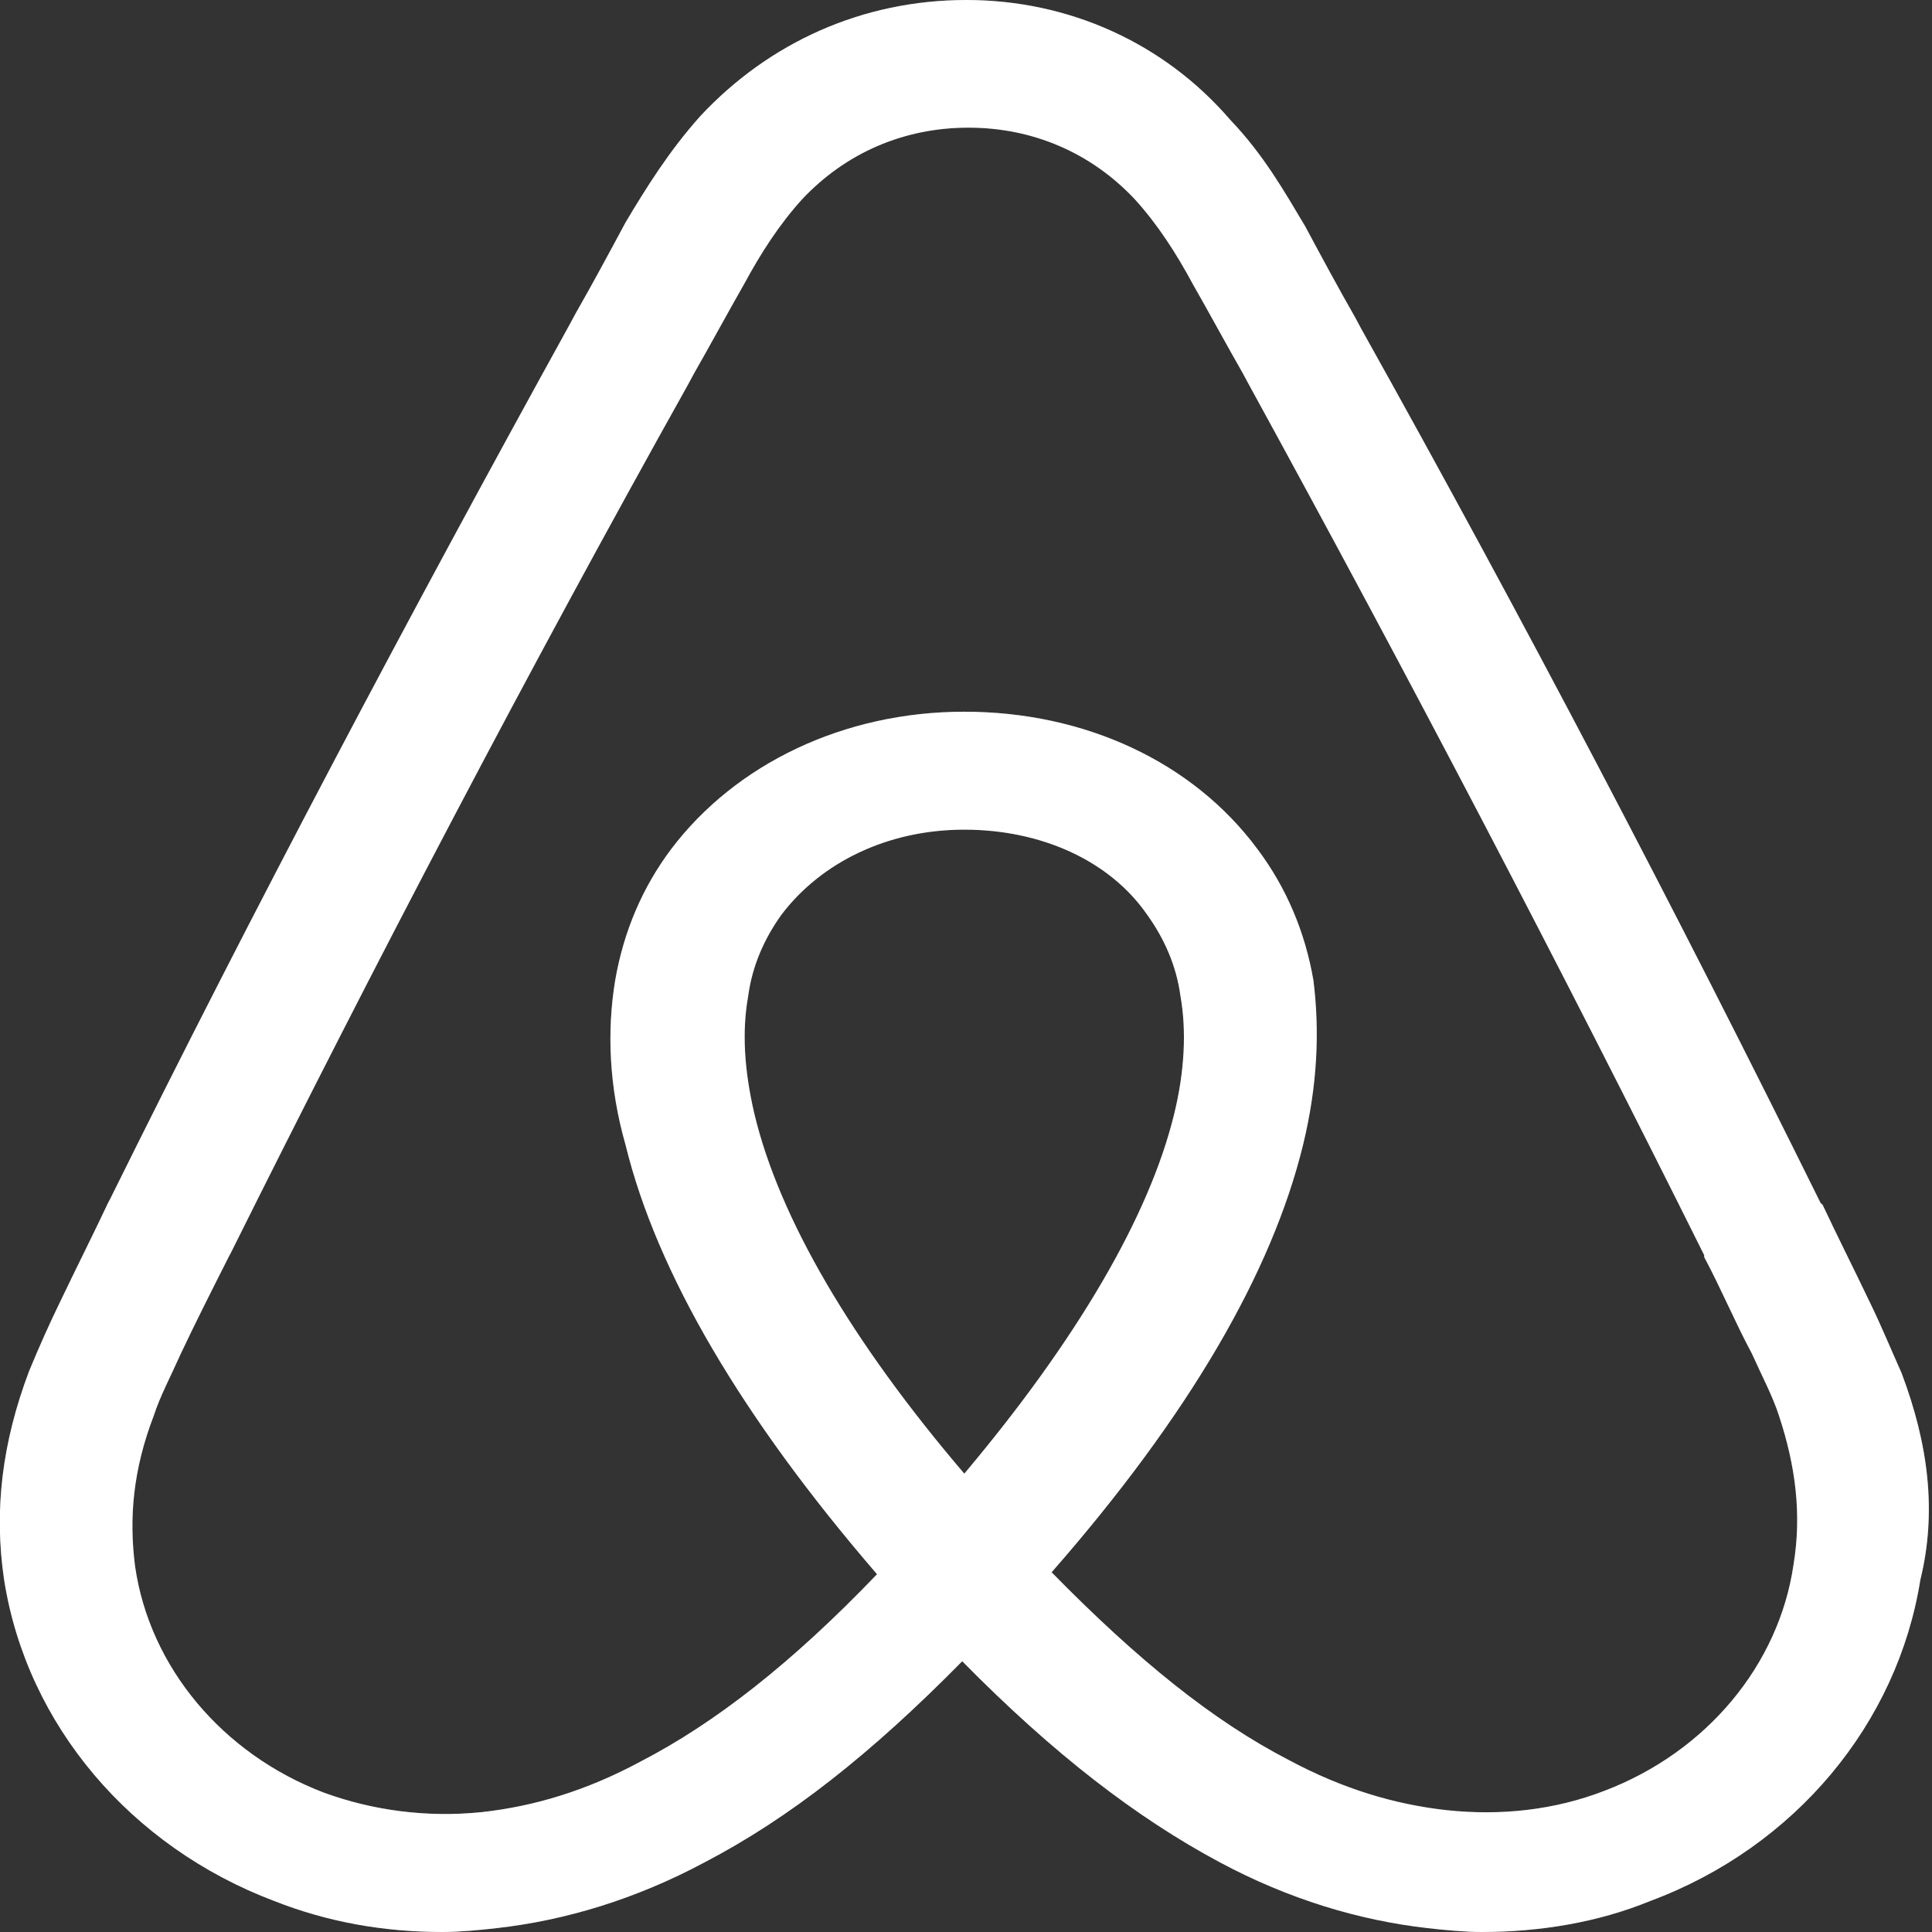 <svg width="42" height="42" viewBox="0 0 42 42" fill="none" xmlns="http://www.w3.org/2000/svg">
<rect x="0" y="0" width="42" height="42" fill="#333333" stroke="none"/>
<g clip-path="url(#clip0_2013_891)">
<path d="M76.218 10.553C76.218 12.066 74.907 13.285 73.281 13.285C71.655 13.285 70.344 12.066 70.344 10.553C70.344 9.039 71.609 7.82 73.281 7.82C74.953 7.862 76.218 9.081 76.218 10.553ZM64.11 16.06C64.11 16.312 64.11 16.733 64.11 16.733C64.11 16.733 62.709 15.051 59.727 15.051C54.803 15.051 50.962 18.541 50.962 23.375C50.962 28.168 54.757 31.7 59.727 31.7C62.754 31.7 64.11 29.976 64.11 29.976V30.691C64.11 31.027 64.381 31.279 64.742 31.279H68.402V15.472C68.402 15.472 65.058 15.472 64.742 15.472C64.381 15.472 64.11 15.766 64.11 16.06ZM64.11 26.192C63.432 27.117 62.077 27.916 60.45 27.916C57.559 27.916 55.345 26.234 55.345 23.375C55.345 20.517 57.559 18.835 60.45 18.835C62.031 18.835 63.477 19.676 64.11 20.559V26.192ZM71.112 15.472H75.45V31.279H71.112V15.472ZM135.9 15.051C132.918 15.051 131.517 16.733 131.517 16.733V7.862H127.18V31.279C127.18 31.279 130.523 31.279 130.84 31.279C131.201 31.279 131.472 30.985 131.472 30.691V29.976C131.472 29.976 132.873 31.7 135.855 31.7C140.779 31.7 144.619 28.168 144.619 23.375C144.619 18.583 140.779 15.051 135.9 15.051ZM135.177 27.874C133.505 27.874 132.195 27.075 131.517 26.15V20.517C132.195 19.676 133.641 18.793 135.177 18.793C138.068 18.793 140.282 20.474 140.282 23.333C140.282 26.192 138.068 27.874 135.177 27.874ZM124.921 21.904V31.321H120.584V22.366C120.584 19.76 119.68 18.709 117.241 18.709C115.93 18.709 114.575 19.339 113.717 20.264V31.279H109.379V15.472H112.813C113.175 15.472 113.446 15.766 113.446 16.06V16.733C114.711 15.514 116.382 15.051 118.054 15.051C119.951 15.051 121.533 15.556 122.798 16.565C124.334 17.742 124.921 19.255 124.921 21.904ZM98.853 15.051C95.871 15.051 94.47 16.733 94.47 16.733V7.862H90.133V31.279C90.133 31.279 93.476 31.279 93.793 31.279C94.154 31.279 94.425 30.985 94.425 30.691V29.976C94.425 29.976 95.826 31.7 98.807 31.7C103.732 31.7 107.572 28.168 107.572 23.375C107.617 18.583 103.777 15.051 98.853 15.051ZM98.13 27.874C96.458 27.874 95.148 27.075 94.47 26.15V20.517C95.148 19.676 96.594 18.793 98.13 18.793C101.021 18.793 103.235 20.474 103.235 23.333C103.235 26.192 101.021 27.874 98.13 27.874ZM86.383 15.051C87.693 15.051 88.371 15.261 88.371 15.261V19.003C88.371 19.003 84.757 17.868 82.498 20.264V31.321H78.16V15.472C78.16 15.472 81.504 15.472 81.82 15.472C82.181 15.472 82.453 15.766 82.453 16.06V16.733C83.266 15.85 85.028 15.051 86.383 15.051ZM41.339 29.85C41.113 29.345 40.887 28.799 40.661 28.336C40.3 27.58 39.938 26.865 39.622 26.192L39.577 26.15C36.46 19.844 33.116 13.454 29.592 7.147L29.457 6.895C29.096 6.264 28.734 5.592 28.373 4.919C27.921 4.162 27.469 3.363 26.746 2.607C25.3 0.925 23.222 0 21.008 0C18.749 0 16.716 0.925 15.225 2.523C14.548 3.279 14.051 4.078 13.599 4.835C13.238 5.508 12.876 6.18 12.515 6.811L12.379 7.063C8.9 13.369 5.512 19.76 2.394 26.066L2.349 26.15C2.033 26.823 1.671 27.538 1.31 28.294C1.084 28.757 0.858 29.261 0.632 29.808C0.045 31.363 -0.136 32.835 0.09 34.348C0.587 37.502 2.846 40.15 5.964 41.327C7.138 41.79 8.358 42 9.623 42C9.985 42 10.436 41.958 10.798 41.916C12.289 41.748 13.825 41.285 15.316 40.486C17.168 39.52 18.93 38.132 20.918 36.114C22.906 38.132 24.713 39.52 26.52 40.486C28.011 41.285 29.547 41.748 31.038 41.916C31.4 41.958 31.851 42 32.213 42C33.478 42 34.743 41.79 35.872 41.327C39.035 40.15 41.249 37.459 41.746 34.348C42.107 32.877 41.926 31.405 41.339 29.85ZM20.963 32.036C18.523 29.177 16.942 26.486 16.4 24.216C16.174 23.249 16.129 22.408 16.265 21.652C16.355 20.979 16.626 20.39 16.987 19.886C17.846 18.751 19.291 18.036 20.963 18.036C22.635 18.036 24.126 18.709 24.939 19.886C25.3 20.39 25.572 20.979 25.662 21.652C25.797 22.408 25.752 23.291 25.526 24.216C24.984 26.444 23.403 29.135 20.963 32.036ZM38.99 34.012C38.673 36.198 37.092 38.09 34.878 38.931C33.794 39.351 32.62 39.477 31.445 39.351C30.315 39.225 29.186 38.889 28.011 38.258C26.385 37.417 24.758 36.114 22.861 34.18C25.843 30.775 27.65 27.664 28.327 24.889C28.644 23.586 28.689 22.408 28.553 21.315C28.373 20.264 27.966 19.297 27.334 18.456C25.933 16.565 23.584 15.472 20.963 15.472C18.343 15.472 15.993 16.607 14.593 18.456C13.96 19.297 13.554 20.264 13.373 21.315C13.192 22.408 13.238 23.628 13.599 24.889C14.277 27.664 16.129 30.817 19.066 34.222C17.213 36.156 15.542 37.459 13.915 38.3C12.741 38.931 11.611 39.267 10.482 39.393C9.262 39.52 8.087 39.351 7.048 38.973C4.834 38.132 3.253 36.24 2.937 34.054C2.801 33.003 2.891 31.952 3.343 30.775C3.479 30.354 3.705 29.934 3.93 29.429C4.247 28.757 4.608 28.042 4.97 27.327L5.015 27.243C8.132 20.979 11.476 14.589 14.954 8.366L15.09 8.114C15.451 7.483 15.813 6.811 16.174 6.18C16.536 5.508 16.942 4.877 17.439 4.33C18.388 3.321 19.653 2.775 21.053 2.775C22.454 2.775 23.719 3.321 24.668 4.33C25.165 4.877 25.572 5.508 25.933 6.18C26.294 6.811 26.656 7.483 27.017 8.114L27.153 8.366C30.586 14.631 33.93 21.021 37.047 27.285V27.327C37.408 28 37.725 28.757 38.086 29.429C38.312 29.934 38.538 30.354 38.673 30.775C39.035 31.868 39.17 32.919 38.99 34.012Z" fill="white"/>
<path d="M76.218 10.553C76.218 12.066 74.907 13.285 73.281 13.285C71.655 13.285 70.344 12.066 70.344 10.553C70.344 9.039 71.609 7.82 73.281 7.82C74.953 7.862 76.218 9.081 76.218 10.553ZM64.11 16.06C64.11 16.312 64.11 16.733 64.11 16.733C64.11 16.733 62.709 15.051 59.727 15.051C54.803 15.051 50.962 18.541 50.962 23.375C50.962 28.168 54.757 31.7 59.727 31.7C62.754 31.7 64.11 29.976 64.11 29.976V30.691C64.11 31.027 64.381 31.279 64.742 31.279H68.402V15.472C68.402 15.472 65.058 15.472 64.742 15.472C64.381 15.472 64.11 15.766 64.11 16.06ZM64.11 26.192C63.432 27.117 62.077 27.916 60.45 27.916C57.559 27.916 55.345 26.234 55.345 23.375C55.345 20.517 57.559 18.835 60.45 18.835C62.031 18.835 63.477 19.676 64.11 20.559V26.192ZM71.112 15.472H75.45V31.279H71.112V15.472ZM135.9 15.051C132.918 15.051 131.517 16.733 131.517 16.733V7.862H127.18V31.279C127.18 31.279 130.523 31.279 130.84 31.279C131.201 31.279 131.472 30.985 131.472 30.691V29.976C131.472 29.976 132.873 31.7 135.855 31.7C140.779 31.7 144.619 28.168 144.619 23.375C144.619 18.583 140.779 15.051 135.9 15.051ZM135.177 27.874C133.505 27.874 132.195 27.075 131.517 26.15V20.517C132.195 19.676 133.641 18.793 135.177 18.793C138.068 18.793 140.282 20.474 140.282 23.333C140.282 26.192 138.068 27.874 135.177 27.874ZM124.921 21.904V31.321H120.584V22.366C120.584 19.76 119.68 18.709 117.241 18.709C115.93 18.709 114.575 19.339 113.717 20.264V31.279H109.379V15.472H112.813C113.175 15.472 113.446 15.766 113.446 16.06V16.733C114.711 15.514 116.382 15.051 118.054 15.051C119.951 15.051 121.533 15.556 122.798 16.565C124.334 17.742 124.921 19.255 124.921 21.904ZM98.853 15.051C95.871 15.051 94.47 16.733 94.47 16.733V7.862H90.133V31.279C90.133 31.279 93.476 31.279 93.793 31.279C94.154 31.279 94.425 30.985 94.425 30.691V29.976C94.425 29.976 95.826 31.7 98.807 31.7C103.732 31.7 107.572 28.168 107.572 23.375C107.617 18.583 103.777 15.051 98.853 15.051ZM98.13 27.874C96.458 27.874 95.148 27.075 94.47 26.15V20.517C95.148 19.676 96.594 18.793 98.13 18.793C101.021 18.793 103.235 20.474 103.235 23.333C103.235 26.192 101.021 27.874 98.13 27.874ZM86.383 15.051C87.693 15.051 88.371 15.261 88.371 15.261V19.003C88.371 19.003 84.757 17.868 82.498 20.264V31.321H78.16V15.472C78.16 15.472 81.504 15.472 81.82 15.472C82.181 15.472 82.453 15.766 82.453 16.06V16.733C83.266 15.85 85.028 15.051 86.383 15.051ZM41.339 29.85C41.113 29.345 40.887 28.799 40.661 28.336C40.3 27.58 39.938 26.865 39.622 26.192L39.577 26.15C36.46 19.844 33.116 13.454 29.592 7.147L29.457 6.895C29.096 6.264 28.734 5.592 28.373 4.919C27.921 4.162 27.469 3.363 26.746 2.607C25.3 0.925 23.222 0 21.008 0C18.749 0 16.716 0.925 15.225 2.523C14.548 3.279 14.051 4.078 13.599 4.835C13.238 5.508 12.876 6.18 12.515 6.811L12.379 7.063C8.9 13.369 5.512 19.76 2.394 26.066L2.349 26.15C2.033 26.823 1.671 27.538 1.31 28.294C1.084 28.757 0.858 29.261 0.632 29.808C0.045 31.363 -0.136 32.835 0.09 34.348C0.587 37.502 2.846 40.15 5.964 41.327C7.138 41.79 8.358 42 9.623 42C9.985 42 10.436 41.958 10.798 41.916C12.289 41.748 13.825 41.285 15.316 40.486C17.168 39.52 18.93 38.132 20.918 36.114C22.906 38.132 24.713 39.52 26.52 40.486C28.011 41.285 29.547 41.748 31.038 41.916C31.4 41.958 31.851 42 32.213 42C33.478 42 34.743 41.79 35.872 41.327C39.035 40.15 41.249 37.459 41.746 34.348C42.107 32.877 41.926 31.405 41.339 29.85ZM20.963 32.036C18.523 29.177 16.942 26.486 16.4 24.216C16.174 23.249 16.129 22.408 16.265 21.652C16.355 20.979 16.626 20.39 16.987 19.886C17.846 18.751 19.291 18.036 20.963 18.036C22.635 18.036 24.126 18.709 24.939 19.886C25.3 20.39 25.572 20.979 25.662 21.652C25.797 22.408 25.752 23.291 25.526 24.216C24.984 26.444 23.403 29.135 20.963 32.036ZM38.99 34.012C38.673 36.198 37.092 38.09 34.878 38.931C33.794 39.351 32.62 39.477 31.445 39.351C30.315 39.225 29.186 38.889 28.011 38.258C26.385 37.417 24.758 36.114 22.861 34.18C25.843 30.775 27.65 27.664 28.327 24.889C28.644 23.586 28.689 22.408 28.553 21.315C28.373 20.264 27.966 19.297 27.334 18.456C25.933 16.565 23.584 15.472 20.963 15.472C18.343 15.472 15.993 16.607 14.593 18.456C13.96 19.297 13.554 20.264 13.373 21.315C13.192 22.408 13.238 23.628 13.599 24.889C14.277 27.664 16.129 30.817 19.066 34.222C17.213 36.156 15.542 37.459 13.915 38.3C12.741 38.931 11.611 39.267 10.482 39.393C9.262 39.52 8.087 39.351 7.048 38.973C4.834 38.132 3.253 36.24 2.937 34.054C2.801 33.003 2.891 31.952 3.343 30.775C3.479 30.354 3.705 29.934 3.93 29.429C4.247 28.757 4.608 28.042 4.97 27.327L5.015 27.243C8.132 20.979 11.476 14.589 14.954 8.366L15.09 8.114C15.451 7.483 15.813 6.811 16.174 6.18C16.536 5.508 16.942 4.877 17.439 4.33C18.388 3.321 19.653 2.775 21.053 2.775C22.454 2.775 23.719 3.321 24.668 4.33C25.165 4.877 25.572 5.508 25.933 6.18C26.294 6.811 26.656 7.483 27.017 8.114L27.153 8.366C30.586 14.631 33.93 21.021 37.047 27.285V27.327C37.408 28 37.725 28.757 38.086 29.429C38.312 29.934 38.538 30.354 38.673 30.775C39.035 31.868 39.17 32.919 38.99 34.012Z" fill="white" fill-opacity="0.2"/>
</g>
<defs>
<clipPath id="clip0_2013_891">
<rect width="42" height="42" fill="white"/>
</clipPath>
</defs>
</svg>

